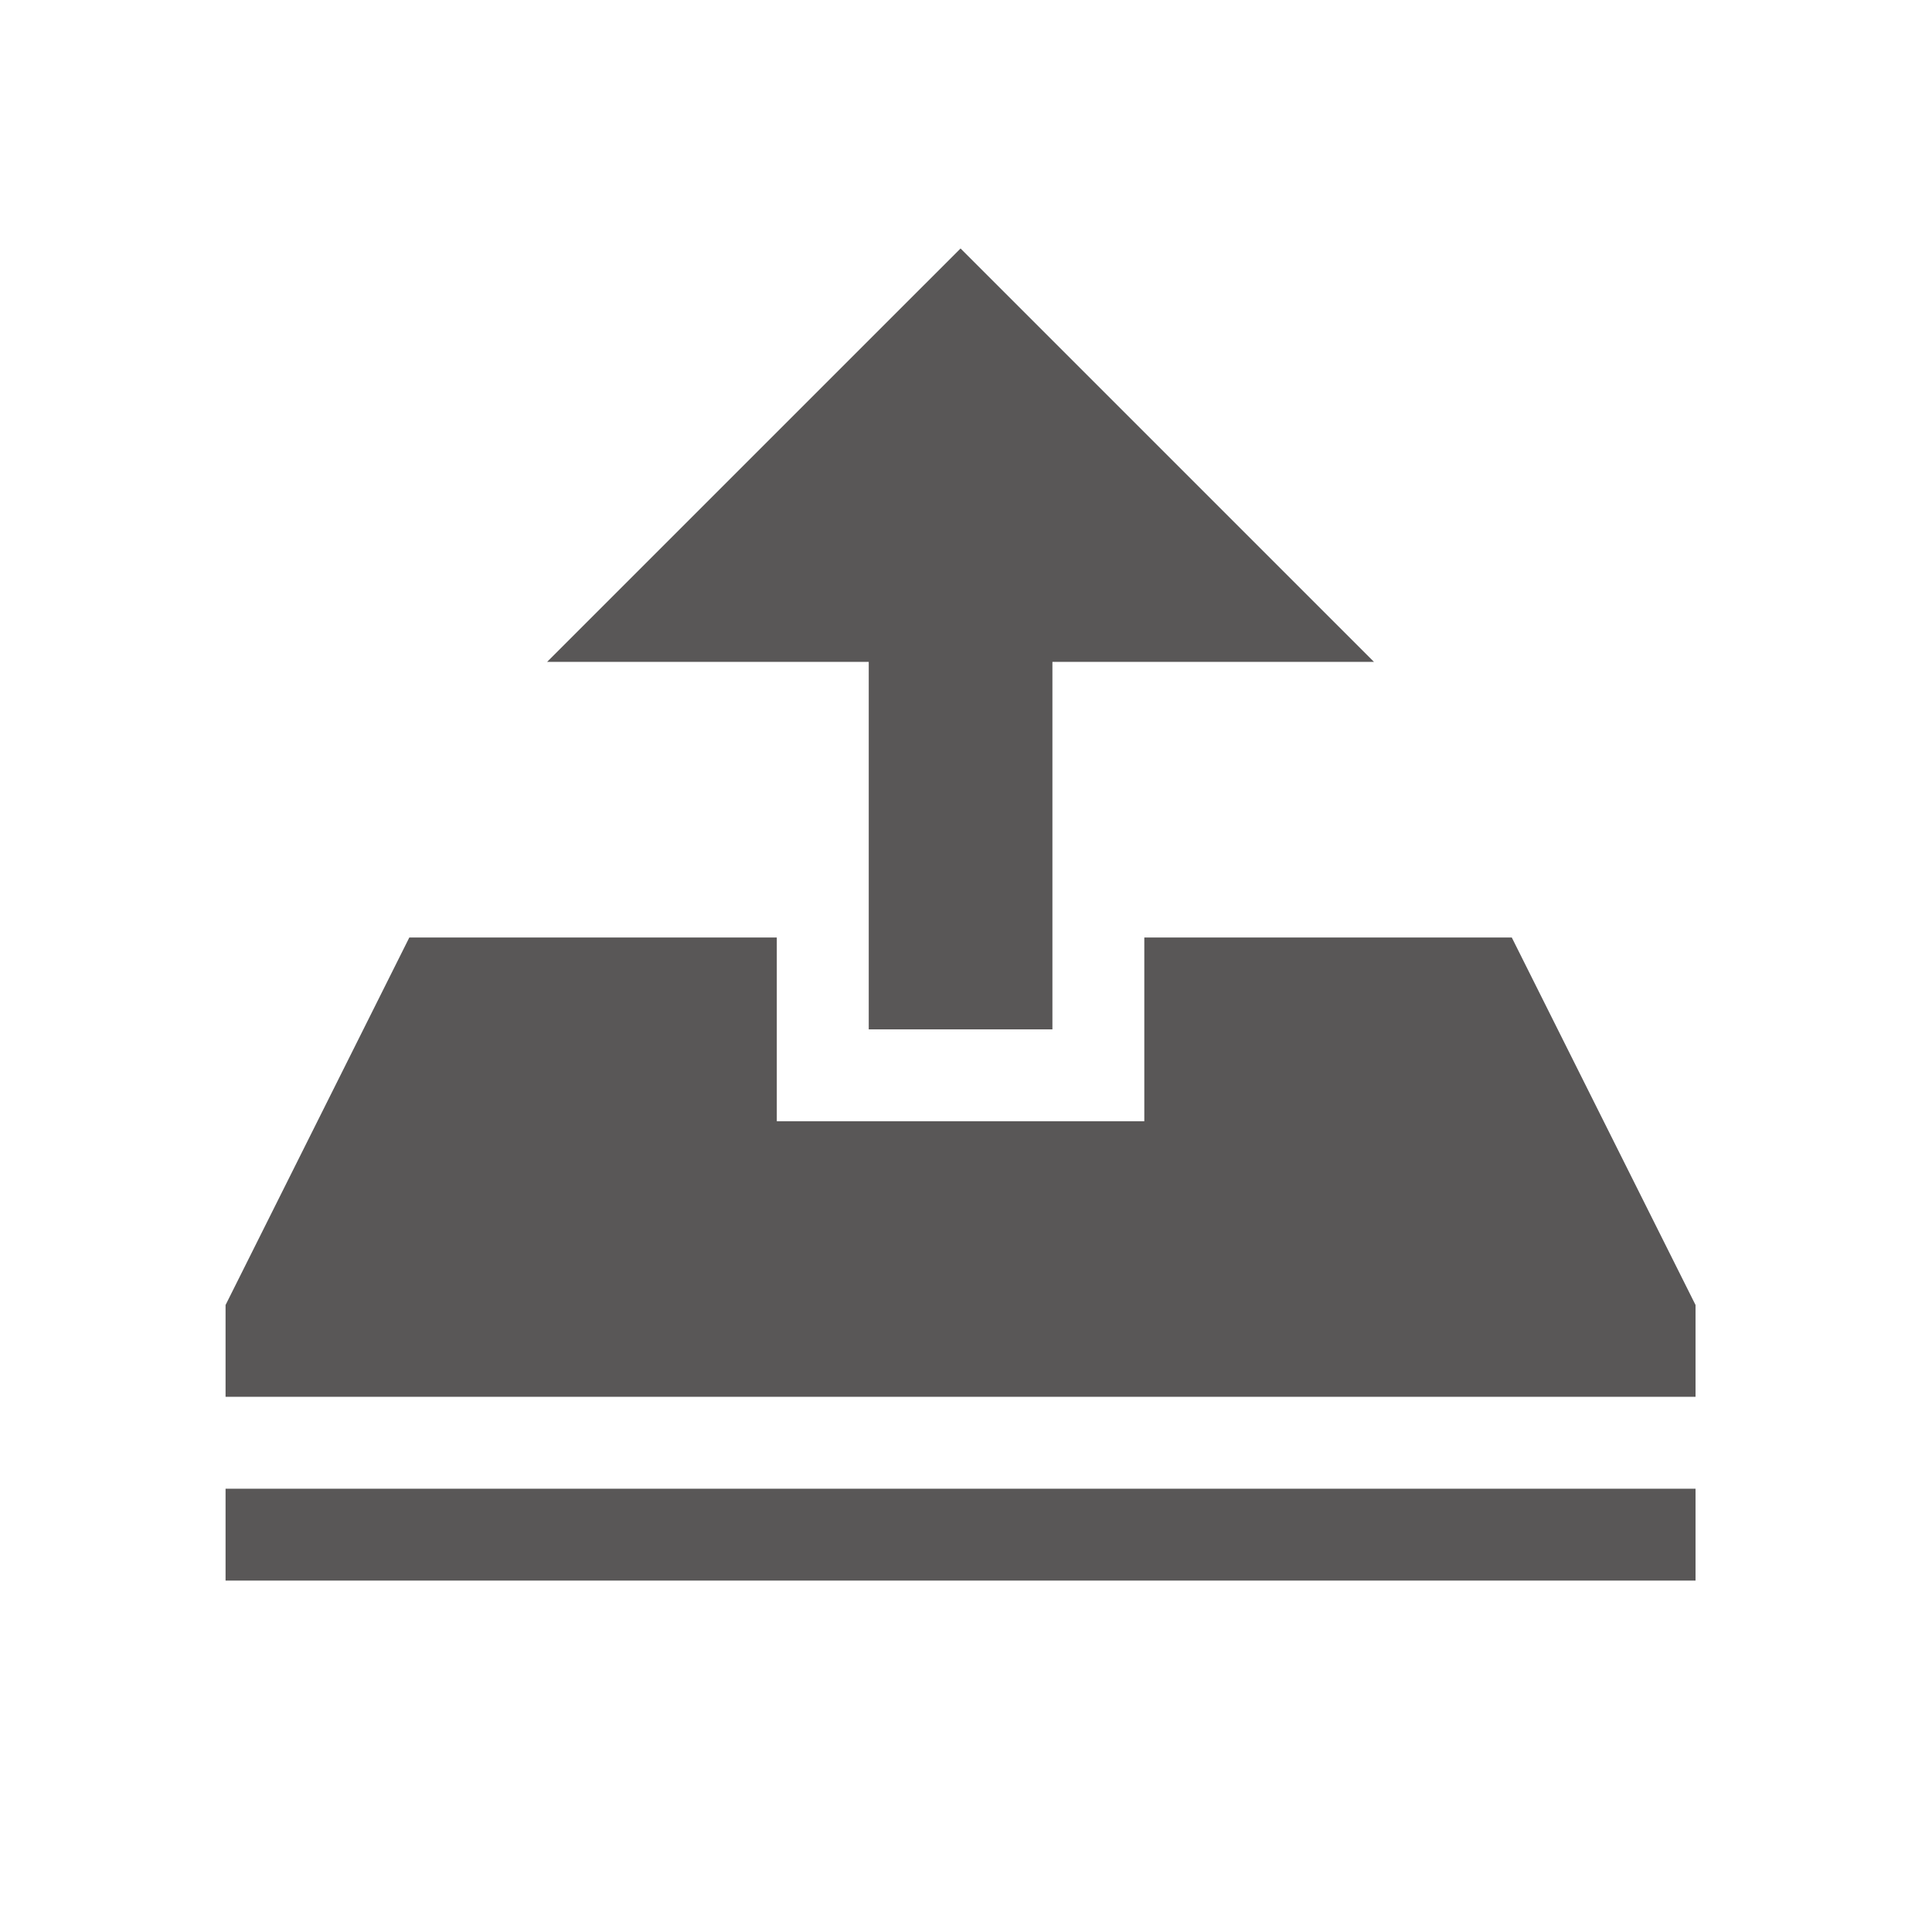 <?xml version="1.0" encoding="utf-8"?>
<!-- Generator: Adobe Illustrator 16.0.0, SVG Export Plug-In . SVG Version: 6.00 Build 0)  -->
<!DOCTYPE svg PUBLIC "-//W3C//DTD SVG 1.1//EN" "http://www.w3.org/Graphics/SVG/1.1/DTD/svg11.dtd">
<svg version="1.1" id="图层_1" xmlns="http://www.w3.org/2000/svg" xmlns:xlink="http://www.w3.org/1999/xlink" x="0px" y="0px"
	 width="100px" height="100px" viewBox="0 0 100 100" enable-background="new 0 0 100 100" xml:space="preserve">
<g display="none">
	<g display="inline">
		<path fill="#6E6E6E" d="M50.99,6.927l-0.35-0.214C51.378,7.714,51.378,7.246,50.99,6.927L50.99,6.927z M89.76,26.57
			c0.702,0.004,1.377-0.272,1.877-0.766c0.496-0.493,0.778-1.167,0.783-1.868V9.995c-0.008-1.458-1.197-2.637-2.654-2.629H75.713
			c-1.46-0.008-2.646,1.171-2.654,2.629v4.331h-8.627c-0.271-0.045-0.545-0.045-0.813,0h-36.9V9.995
			c-0.008-1.458-1.194-2.637-2.652-2.629H10.011C8.552,7.358,7.366,8.537,7.356,9.995v13.931c0.01,1.458,1.196,2.636,2.655,2.631
			h4.367v45.96h-4.367c-0.701-0.004-1.375,0.271-1.873,0.767c-0.498,0.493-0.78,1.167-0.782,1.87v13.931
			c0.01,1.459,1.196,2.634,2.655,2.629h14.054c0.7,0,1.373-0.272,1.871-0.767c0.498-0.497,0.78-1.166,0.782-1.869v-4.329H73.05
			v4.329c0.003,0.703,0.282,1.372,0.78,1.869c0.497,0.494,1.172,0.767,1.873,0.767h14.054c0.701,0,1.374-0.272,1.872-0.767
			c0.497-0.497,0.78-1.166,0.782-1.869V75.162c-0.002-0.7-0.285-1.373-0.782-1.866c-0.498-0.495-1.171-0.771-1.872-0.771h-4.366
			V35.542c0.006-0.089,0.006-0.179,0-0.269v-8.708h4.377L89.76,26.57z M19.702,45.104c0.159-0.104,0.311-0.224,0.447-0.358
			l25.336-25.142h12.087l-37.87,37.574V45.104z M24.069,26.566c1.458,0.004,2.645-1.172,2.652-2.63v-4.334h11.251L19.696,37.739
			V26.566H24.069z M19.702,64.627l45.384-45.026h7.967v3.234l-50.107,49.69h-3.259v-7.898H19.702L19.702,64.627z M80.08,53.609
			l-25.457,25.25c-0.189,0.188-0.35,0.397-0.473,0.631H42.055L80.08,41.776V53.609z M75.713,72.525
			c-0.701,0-1.377,0.271-1.873,0.771c-0.498,0.493-0.779,1.166-0.781,1.866v4.328H61.512L80.08,61.064v11.461H75.713z M80.08,34.32
			L34.534,79.49h-7.816v-3.247l50.083-49.677h3.279V34.32z"/>
	</g>
</g>
<g display="none">
	<path display="inline" fill="#6E6E6E" d="M49.888,6.713c-23.472,0-42.5,19.029-42.5,42.5s19.028,42.5,42.5,42.5
		c23.471,0,42.5-19.027,42.5-42.5C92.389,25.741,73.359,6.713,49.888,6.713L49.888,6.713z M49.888,83.912
		c-19.164,0-34.7-15.535-34.7-34.699s15.534-34.7,34.7-34.7c19.163,0,34.699,15.536,34.699,34.7S69.051,83.912,49.888,83.912
		L49.888,83.912z"/>
	<path display="inline" fill="#6E6E6E" d="M47.954,29.176c0,2.761,2.241,5.002,5.007,5.002c2.762,0,5.003-2.241,5.003-5.002
		c0-2.767-2.241-5.008-5.003-5.008C50.195,24.17,47.954,26.411,47.954,29.176L47.954,29.176z M51.518,75.258
		c-3.688,0.922-8.801,0.842-11.354-0.186c-2.557-1.023-3.486-4.754-2.064-8.284l6.369-15.871c1.417-3.53-0.426-7.254-4.092-8.272
		l-1.218-0.338c-3.666-1.018-3.594-2.352,0.164-2.96l3.644-0.595c3.757-0.611,8.92-0.274,11.475,0.75
		c2.559,1.027,3.479,4.753,2.056,8.285l-5.938,14.701c-1.43,3.531,0.357,7.312,3.959,8.398c3.607,1.09,3.537,2.732-0.154,3.657
		l-2.842,0.711L51.518,75.258L51.518,75.258z"/>
</g>
<g display="none">
	<g display="inline">
		<path fill="#0062AC" d="M49.888,6.713c-23.472,0-42.5,19.029-42.5,42.5s19.028,42.5,42.5,42.5c23.471,0,42.5-19.027,42.5-42.5
			C92.389,25.741,73.359,6.713,49.888,6.713z M54.361,74.547l-2.842,0.711h-0.002c-3.691,0.922-8.805,0.842-11.355-0.186
			c-2.557-1.023-3.486-4.754-2.064-8.284l6.369-15.871c1.417-3.53-0.426-7.254-4.092-8.272l-1.218-0.338
			c-3.666-1.018-3.594-2.352,0.164-2.96l3.644-0.595c3.757-0.611,8.919-0.274,11.475,0.75c2.559,1.027,3.479,4.753,2.056,8.285
			l-5.938,14.701c-1.429,3.531,0.358,7.312,3.961,8.398C58.124,71.977,58.053,73.622,54.361,74.547z M52.961,34.178
			c-2.766,0-5.007-2.241-5.007-5.002c0-2.765,2.241-5.005,5.007-5.008c2.762,0,5.003,2.241,5.003,5.008
			C57.964,31.937,55.723,34.178,52.961,34.178z"/>
	</g>
</g>
<path display="none" fill="#6E6E6E" d="M97.372,44.407L79.967,22.485c-1.922-2.402-5.479-2.402-7.4,0L55.258,44.407
	c-1.346,1.635-0.09,4.134,2.024,4.134h6.823c-0.19,12.783-0.19,29.034-22.593,42.012c-0.577,0.385-0.289,1.25,0.384,1.153
	c42.875-6.634,46.336-35.38,46.434-43.069h7.111C97.563,48.541,98.718,46.042,97.372,44.407L97.372,44.407z M42.569,49.886h-6.824
	c0.192-12.784,0.192-29.035,22.595-42.011c0.577-0.384,0.288-1.25-0.384-1.154c-42.884,6.633-46.344,35.475-46.44,43.069H4.403
	c-2.115,0-3.364,2.499-2.019,4.133l17.398,21.923c1.923,2.403,5.479,2.403,7.401,0l17.405-21.923
	C45.838,52.385,44.685,49.886,42.569,49.886L42.569,49.886z"/>
<path display="none" fill="#6E6E6E" d="M92.389,65.143h-42.5V54.518H23.334v-42.5h37.18v10.625h31.875l-10.625,21.25L92.389,65.143z
	 M12.709,91.714c-2.94,0-5.321-2.381-5.321-5.305V12.034c0-2.941,2.38-5.321,5.321-5.321s5.321,2.379,5.321,5.321v74.375
	C18.013,89.333,15.633,91.714,12.709,91.714L12.709,91.714z"/>
<g display="none">
	<path display="inline" fill="#6E6E6E" d="M80.667,34.834c-2.097,1.822-5.163,1.717-6.858-0.229
		c-1.688-1.948-1.363-5.001,0.732-6.821c2.092-1.822,5.163-1.719,6.857,0.229C83.089,29.959,82.764,33.01,80.667,34.834
		L80.667,34.834z M93.503,26.622L78.331,9.166c-2.579-2.968-7.063-3.287-10.026-0.713L47.113,26.872l4.442,5.114l6.282,7.223
		c0.83,0.951,0.728,2.466-0.274,3.334l-0.181,0.154c-0.998,0.871-2.489,0.784-3.337-0.192l-6.28-7.222l-4.442-5.11l-7.59,6.592
		l3.544,4.068l4.09,4.71c0.88,1.013,0.753,2.499-0.248,3.367l-0.18,0.153c-0.999,0.872-2.501,0.768-3.367-0.224l-4.093-4.711
		l-3.535-4.068l-7.584,6.592l4.442,5.114l6.282,7.229c0.827,0.947,0.721,2.464-0.274,3.328l-0.18,0.154
		c-1.004,0.873-2.493,0.785-3.34-0.188l-6.282-7.227l-4.442-5.109L6.961,61.779c-2.959,2.568-3.267,7.059-0.688,10.023
		l15.172,17.452c2.581,2.974,7.067,3.29,10.027,0.718l61.342-53.329C95.773,34.078,96.084,29.586,93.503,26.622L93.503,26.622z"/>
</g>
<g display="none">
	<path display="inline" fill="#6E6E6E" d="M49.888,6.713c-23.472,0-42.5,19.028-42.5,42.5c0,23.473,19.028,42.5,42.5,42.5
		c23.471,0,42.5-19.027,42.5-42.5C92.389,25.742,73.359,6.713,49.888,6.713L49.888,6.713z M53.518,9.724c0,0,2.662-1.544,3.59-0.617
		c0.929,0.926,4.168-0.154,12.506,4.786c0,0-1.836,1.959-2.234,1.841c0.23,0.426,0.955,1.724,1.467,2.526
		c0.617,0.97,0.771,1.037,0.771,1.037L69,20.224l0.615,0.154c-0.615-0.154-0.926,1.698-1.818,2.007
		c-0.896,0.309,0.273,2.007-0.031,2.316c-0.311,0.309,0.152,3.088,0,4.725c-0.154,1.638-0.771,0.216-1.543,0
		c-0.771-0.215-2.011-0.711-2.113-1.174c-0.104-0.463-0.356-1.853-0.051-2.625c0.311-0.771-0.927-1.544-1.543-2.11
		c-0.617-0.565-3.088,0.104-3.553,0c-0.463-0.103-0.771-1.44-0.771-2.676c0-1.236,2.162,0.154,3.379,0
		c1.22-0.154,1.408-3.232,1.408-3.232l-0.068-2.617c-0.498-0.199-0.579-0.458,0.227-0.79c0,0-2.625-0.617-3.24,0.772
		c-0.617,1.389-0.93,1.255-1.082,2.635c-0.154,1.38-2.572,0.164-3.142,0c-0.563-0.165-2.108-2.018-2.108-2.018
		c0.465-1.081,0.771-1.853,0.771-1.853l-0.812-1.853V9.724H53.518z M29.159,24.083c0.262-0.35,2.008-3.396,4.169-2.47
		c2.162,0.926,3.551-1.081,3.551-1.081s3.174-3.242,3.363-2.779l0.189,0.463c-0.189-0.463,2.625-1.235,2.934,0.31
		c0.309,1.544,2.162,2.32,2.162,2.32s-1.081,1.848-0.772,3.237c0.309,1.391,1.389,1.699,0.772,2.935
		c-0.618,1.234-1.853,1.698-2.162,2.315c-0.309,0.618-2.848-2.007-3.123-2.934c-0.275-0.926-1.631-1.853-2.806-1.544
		s-4.263,1.081-4.88,0.772C31.939,25.318,28.436,25.049,29.159,24.083L29.159,24.083z M70.539,69.479
		c-1.234,3.242-4.168,8.803-5.712,10.35c-1.545,1.545-3.397,4.479-4.787,5.561c-1.39,1.078-1.39,3.09-3.088,2.936
		c-1.699-0.154-3.706-4.941-3.243-6.176c0.464-1.236-8.492-3.398-8.492-3.398s-3.86-0.463-4.632-7.873
		c-0.137-1.32-0.226-2.256-0.279-2.906c-1.16-0.512-5.71-2.396-8.522-1.727c-3.243,0.771-4.015-1.029-6.794-1.441l-4.787-4.426
		c0,0-7.874-9.109-6.948-10.654c0.926-1.544,0.926-5.713,1.081-6.64c0.155-0.926-1.232-6.794-1.157-7.565
		c0.076-0.772-1.159-3.706-1.159-3.706s2.934-6.177,3.397-6.177s2.162,5.25,3.86,5.404c1.698,0.154,6.33-0.154,7.025-0.926
		c0.695-0.772,1.313-1.698,2.084-1.698s0.772-0.464,2.162,0.154c1.389,0.617,2.934,1.544,3.551,2.47
		c0.618,0.927-0.463,2.779,2.779,2.779c3.243,0,3.243-0.771,3.706,1.39c0.463,2.162,1.012,6.948-0.343,7.258
		c-1.355,0.309-5.37,5.009-5.061,6.519c0.309,1.51,0.309,3.826-0.309,5.216c-0.617,1.389-1.081,1.852-3.396,1.697
		c-2.315-0.156-4.274-1.393-4.917,0.463c-0.642,1.854-1.871,6.023,0.285,5.604c0,0,3.396-1.031,4.632,0
		c1.235,1.033,9.11,4.434,9.11,4.434s7.103-7.725,18.22-2.779l1.854,1.236l3.089-0.672c0,0,4.016-1.186,5.402-0.873l1.392,0.309V63
		C70.539,62.994,71.773,66.236,70.539,69.479L70.539,69.479z M88.604,51.878c0,0-0.926-1.391-0.926-2.852
		c0-1.462-1.08-1.318-1.08-3.171s-1.391-1.235-2.316-2.47c-0.926-1.235-1.389,0.463-2.158,0.617s-0.618,1.39-1.393,2.856
		c-0.771,1.467-2.776,2.394-3.396,2.118c-0.618-0.273-2.937-2.35-3.089-2.813c-0.155-0.463-3.243-3.088-3.157-3.705
		c0.086-0.618-0.856-3.86-1.476-5.404c-0.617-1.544,0-7.628,0-7.628c-0.928-0.524,8.492-4.416,7.258-4.879
		c-1.234-0.464-1.854-5.559-1.854-5.559l4.494,2.315c4.492,2.316,10.174,20.691,10.174,20.691v5.249L88.604,51.878z"/>
</g>
<g display="none">
	<g display="inline">
		<g>
			<path fill="#595757" d="M56.234,74.811H14.578V20.225h65.501v23.516c1.302,0.268,2.588,0.649,3.854,1.163
				c0.549,0.22,1.078,0.477,1.604,0.741V17.496c0-1.509-1.221-2.729-2.729-2.729h-70.96c-1.508,0-2.729,1.221-2.729,2.729v60.042
				c0,1.509,1.221,2.729,2.729,2.729h48.289C58.521,78.621,57.225,76.799,56.234,74.811z"/>
		</g>
	</g>
	<g display="inline">
		<g>
			<path fill="#595757" d="M69.623,16.995L61.82,45.67c1.076-0.808,2.205-1.504,3.394-2.078l7.042-25.883L69.623,16.995z
				 M54.021,74.341l2.576,0.699c-0.72-1.093-1.324-2.247-1.826-3.457L54.021,74.341z"/>
		</g>
	</g>
	<g display="inline">
		<g>
			<path fill="#595757" d="M92.395,58.279c-0.888-2.196-2.219-4.187-3.994-5.959c-1.73-1.733-3.698-3.045-5.896-3.93
				c-2.196-0.89-4.458-1.327-6.771-1.327c-2.313-0.006-4.578,0.426-6.797,1.3c-2.217,0.864-4.217,2.186-5.985,3.958
				c-1.774,1.773-3.093,3.772-3.961,5.99c-0.869,2.211-1.302,4.479-1.302,6.797c0,2.313,0.44,4.567,1.334,6.765
				c0.884,2.196,2.193,4.165,3.929,5.896c1.774,1.775,3.763,3.106,5.959,3.994c2.196,0.883,4.452,1.33,6.765,1.33
				s4.568-0.447,6.766-1.33c2.201-0.888,4.186-2.219,5.959-3.994c1.775-1.771,3.104-3.759,3.994-5.955
				c0.885-2.201,1.33-4.457,1.326-6.765C93.721,62.734,93.277,60.475,92.395,58.279z M84.738,70.518
				c0.5,0.502,0.757,1.101,0.757,1.797c-0.007,0.693-0.257,1.291-0.757,1.793c-0.502,0.5-1.1,0.754-1.793,0.754
				c-0.697,0-1.295-0.254-1.797-0.754l-5.44-5.442l-5.442,5.442c-0.502,0.5-1.104,0.754-1.797,0.754s-1.289-0.254-1.791-0.754
				c-0.537-0.541-0.811-1.156-0.811-1.852c0-0.693,0.246-1.295,0.746-1.797l5.441-5.441l-5.38-5.385
				c-0.536-0.539-0.81-1.156-0.81-1.85c0-0.694,0.244-1.303,0.746-1.803c0.5-0.502,1.104-0.746,1.803-0.746
				c0.691,0,1.313,0.271,1.85,0.811l5.385,5.379l5.441-5.441c0.501-0.502,1.1-0.746,1.797-0.746c0.692,0,1.313,0.271,1.852,0.811
				c0.5,0.502,0.757,1.1,0.757,1.792c-0.007,0.698-0.257,1.295-0.757,1.796l-5.442,5.442L84.738,70.518z"/>
		</g>
	</g>
	<g display="inline">
		
			<rect x="15.288" y="14.979" transform="matrix(0.968 0.252 -0.252 0.968 8.886 -3.127)" fill="#595757" width="2.732" height="36.307"/>
	</g>
	<g display="inline">
		
			<rect x="22.994" y="16.279" transform="matrix(0.964 0.265 -0.265 0.964 13.346 -4.779)" fill="#595757" width="2.731" height="61.448"/>
	</g>
	<g display="inline">
		
			<rect x="36.511" y="14.525" transform="matrix(0.966 0.258 -0.258 0.966 12.898 -8.231)" fill="#595757" width="2.731" height="61.215"/>
	</g>
	<g display="inline">
		
			<rect x="49.992" y="14.502" transform="matrix(0.967 0.257 -0.257 0.967 13.499 -11.649)" fill="#595757" width="2.731" height="62.729"/>
	</g>
</g>
<g display="none">
	<path display="inline" fill="#595757" d="M53.146,14.542l-8.77-3.709c-2.385-1.16-5.382-0.124-6.557,2.271L12.646,67.21
		c-0.084,0.185-0.134,0.394-0.125,0.603l0.145,17.621c0,0.522,0.294,0.996,0.752,1.234c0.209,0.105,0.428,0.17,0.657,0.17
		c0.274,0,0.548-0.085,0.787-0.244l14.913-9.988c0.219-0.147,0.389-0.349,0.503-0.586l25.179-54.91
		C56.637,18.695,55.632,15.757,53.146,14.542L53.146,14.542z"/>
	<polygon display="inline" fill="#595757" points="36.377,78.447 36.377,68.878 87.479,68.878 87.479,78.447 	"/>
	<polygon display="inline" fill="#595757" points="45.688,54.527 87.479,54.527 87.479,64.094 45.688,64.094 	"/>
	<polygon display="inline" fill="#595757" points="53.988,40.175 87.479,40.175 87.479,49.743 53.988,49.743 	"/>
	<path display="inline" fill="#595757" d="M39.633,40.175"/>
</g>
<g display="none">
	<g display="inline">
		<g>
			<path fill="#595757" d="M70.609,26.479c0.19,0.429,0.347,0.933,0.468,1.504c0.118,0.574,0.18,1.172,0.18,1.793
				c0,0.623-0.12,1.244-0.358,1.864c-0.239,0.623-0.623,1.219-1.147,1.792c-0.573,0.574-1.086,1.076-1.539,1.505
				c-0.456,0.431-0.851,0.815-1.185,1.15c-0.383,0.382-0.741,0.717-1.076,1.002L52.544,23.682c0.571-0.524,1.253-1.157,2.044-1.899
				c0.788-0.741,1.443-1.327,1.971-1.758c0.67-0.525,1.361-0.896,2.078-1.108c0.719-0.217,1.424-0.313,2.115-0.288
				c0.691,0.022,1.361,0.13,2.007,0.323c0.646,0.189,1.206,0.406,1.685,0.645c1.004,0.527,2.117,1.445,3.334,2.761
				C68.999,23.669,69.939,25.046,70.609,26.479L70.609,26.479z M14.756,61.469c0.288-0.287,0.958-0.967,2.007-2.043
				c1.054-1.076,2.369-2.404,3.945-3.98l5.235-5.231l5.807-5.809l15.416-15.416l13.406,13.48L45.156,57.883l-5.735,5.809
				c-1.913,1.867-3.632,3.572-5.164,5.129c-1.527,1.552-2.792,2.832-3.797,3.836c-1.005,1.007-1.601,1.576-1.793,1.72
				c-0.478,0.431-1.029,0.888-1.65,1.365c-0.621,0.477-1.266,0.854-1.936,1.146c-0.669,0.33-1.65,0.738-2.94,1.217
				c-1.291,0.479-2.64,0.945-4.051,1.398c-1.411,0.453-2.749,0.848-4.017,1.182c-1.266,0.336-2.211,0.553-2.832,0.646
				c-1.291,0.143-2.15-0.049-2.581-0.572c-0.429-0.527-0.549-1.408-0.357-2.654c0.096-0.67,0.322-1.635,0.679-2.906
				c0.36-1.266,0.741-2.579,1.15-3.938c0.404-1.362,0.798-2.618,1.182-3.768c0.379-1.144,0.692-1.933,0.931-2.363
				c0.286-0.67,0.611-1.28,0.968-1.83C13.574,62.748,14.089,62.137,14.756,61.469L14.756,61.469z"/>
		</g>
	</g>
	<g display="inline">
		<polygon fill="#595757" points="37.215,79.389 37.215,69.924 87.762,69.924 87.762,79.389 		"/>
		<polygon fill="#595757" points="53.044,55.729 87.762,55.729 87.762,65.189 53.044,65.189 		"/>
		<path fill="#595757" d="M40.436,41.53"/>
	</g>
</g>
<g>
	<g>
		<polygon fill-rule="evenodd" clip-rule="evenodd" fill="#595757" points="11.675,77.056 87.761,77.056 87.761,81.811 
			11.675,81.811 11.675,77.056 		"/>
		<polygon fill-rule="evenodd" clip-rule="evenodd" fill="#595757" points="78.25,48.525 59.229,48.525 59.229,58.034 
			40.207,58.034 40.207,48.525 21.186,48.525 11.675,67.547 11.675,72.298 87.761,72.298 87.761,67.547 78.25,48.525 		"/>
	</g>
	<polygon fill-rule="evenodd" clip-rule="evenodd" fill="#595757" points="44.966,53.28 54.473,53.28 54.473,34.259 71.117,34.259 
		49.718,12.861 28.318,34.259 44.966,34.259 44.966,53.28 	"/>
</g>
</svg>
